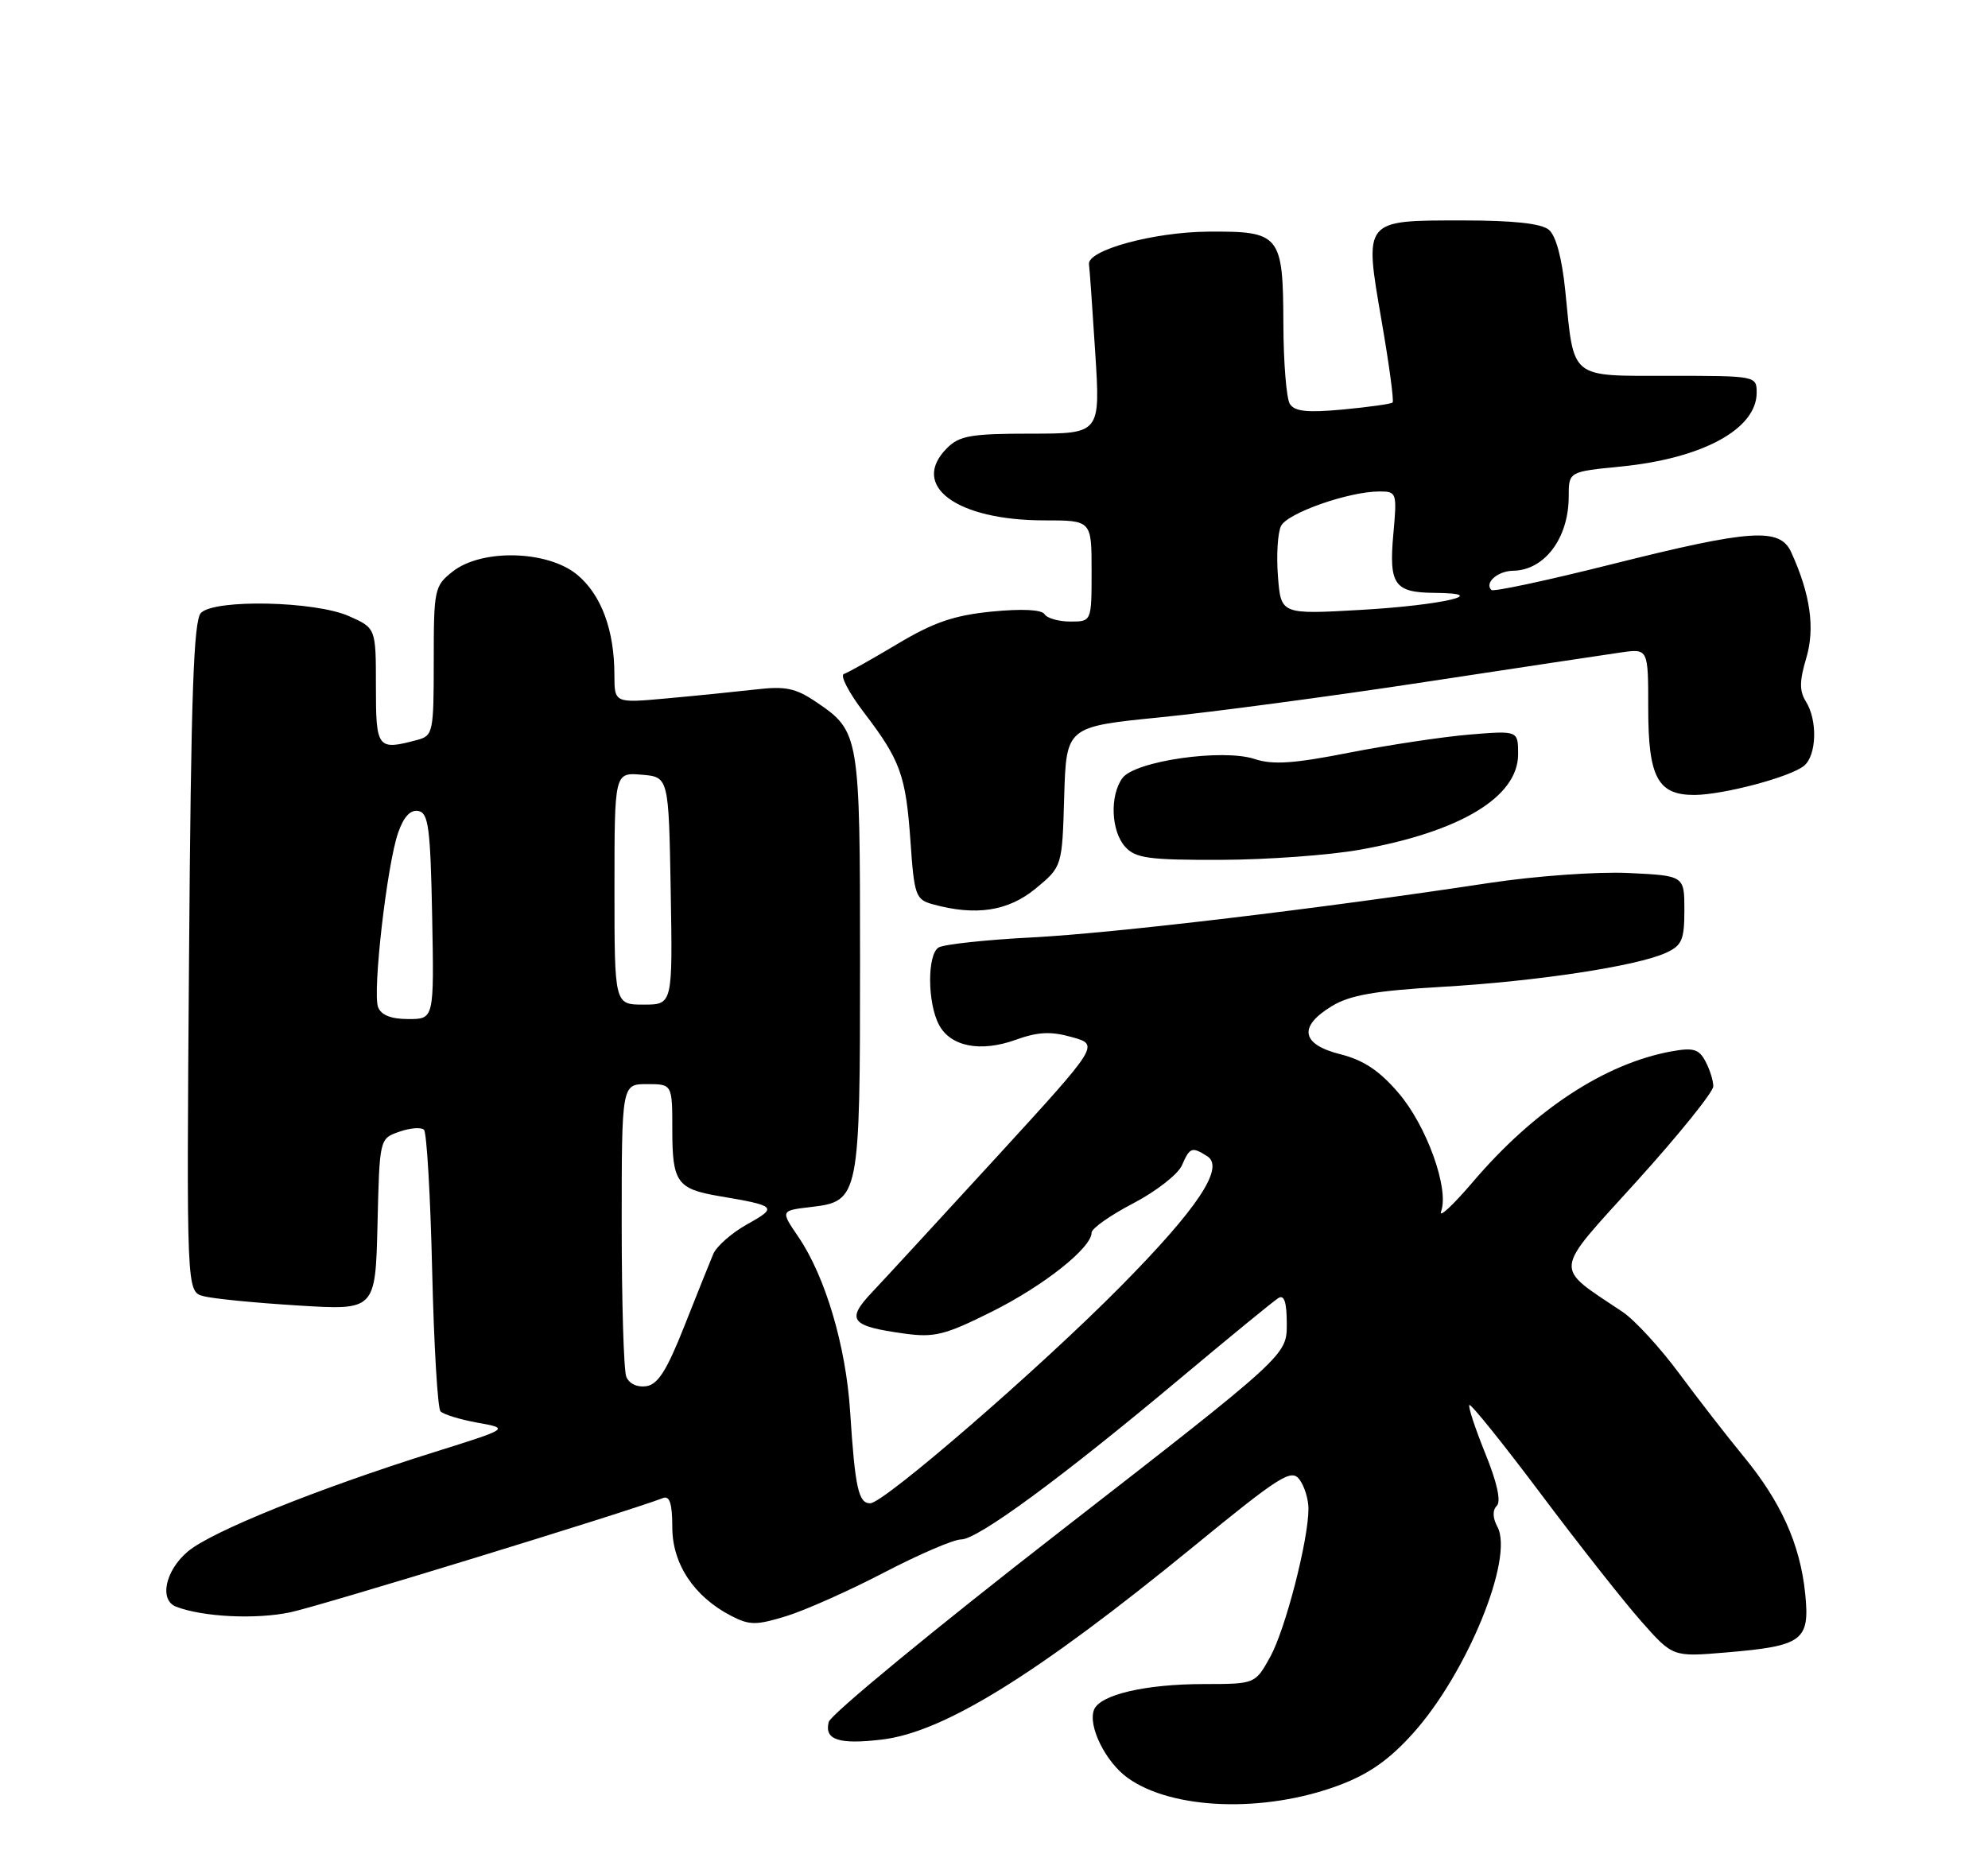 <?xml version="1.0" encoding="UTF-8" standalone="no"?>
<!DOCTYPE svg PUBLIC "-//W3C//DTD SVG 1.1//EN" "http://www.w3.org/Graphics/SVG/1.1/DTD/svg11.dtd" >
<svg xmlns="http://www.w3.org/2000/svg" xmlns:xlink="http://www.w3.org/1999/xlink" version="1.1" viewBox="0 0 275 256">
 <g >
 <path fill="currentColor"
d=" M 185.21 247.02 C 189.35 245.47 192.16 243.50 195.46 239.83 C 202.94 231.51 209.45 215.58 207.14 211.26 C 206.47 210.01 206.44 208.96 207.05 208.35 C 207.67 207.73 207.09 205.11 205.45 201.08 C 204.05 197.61 203.06 194.61 203.26 194.40 C 203.47 194.20 207.94 199.76 213.20 206.77 C 218.45 213.77 224.70 221.70 227.08 224.38 C 231.40 229.26 231.40 229.26 238.75 228.64 C 249.41 227.74 250.38 227.01 249.71 220.47 C 249.01 213.67 246.37 207.80 241.18 201.50 C 238.92 198.75 234.91 193.59 232.28 190.03 C 229.65 186.48 226.14 182.65 224.47 181.53 C 214.82 175.04 214.67 176.41 226.43 163.42 C 232.24 156.99 237.00 151.09 237.00 150.30 C 237.00 149.51 236.51 147.96 235.91 146.84 C 235.01 145.14 234.22 144.92 231.16 145.48 C 221.98 147.17 212.23 153.58 203.78 163.49 C 200.96 166.80 198.97 168.64 199.35 167.60 C 200.49 164.50 197.35 155.76 193.45 151.22 C 190.83 148.15 188.62 146.68 185.42 145.87 C 179.99 144.51 179.55 142.04 184.25 139.20 C 186.76 137.68 190.23 137.08 199.50 136.54 C 212.58 135.78 226.40 133.68 230.44 131.84 C 232.66 130.83 233.00 130.05 233.00 125.92 C 233.00 121.16 233.00 121.16 225.25 120.79 C 220.93 120.59 212.41 121.20 206.00 122.17 C 182.64 125.72 154.17 129.11 142.82 129.70 C 136.39 130.03 130.55 130.66 129.83 131.10 C 128.25 132.08 128.28 138.79 129.90 141.81 C 131.50 144.81 135.63 145.62 140.47 143.88 C 143.59 142.76 145.36 142.67 148.29 143.50 C 152.08 144.56 152.08 144.56 137.92 160.03 C 130.12 168.54 122.35 176.98 120.64 178.79 C 116.99 182.65 117.64 183.49 125.12 184.52 C 129.25 185.09 130.73 184.72 137.17 181.50 C 144.34 177.93 151.00 172.66 151.00 170.55 C 151.00 169.97 153.59 168.15 156.75 166.50 C 159.91 164.85 162.94 162.49 163.49 161.25 C 164.59 158.73 164.87 158.63 167.00 159.98 C 169.46 161.53 165.67 167.22 155.00 178.01 C 143.74 189.40 122.25 208.00 120.37 208.00 C 118.75 208.00 118.28 205.87 117.60 195.33 C 117.02 186.23 114.16 176.59 110.42 171.11 C 107.96 167.50 107.96 167.50 112.21 167.00 C 118.87 166.22 118.97 165.71 118.97 133.00 C 118.97 101.71 118.89 101.20 112.99 97.19 C 110.06 95.20 108.69 94.91 104.50 95.40 C 101.75 95.71 96.24 96.27 92.25 96.63 C 85.00 97.29 85.00 97.29 84.99 93.39 C 84.99 87.21 83.19 82.33 79.89 79.56 C 75.84 76.15 66.68 75.89 62.63 79.07 C 60.09 81.07 60.00 81.51 60.00 91.46 C 60.00 101.30 59.90 101.79 57.75 102.37 C 52.19 103.86 52.00 103.61 52.00 94.95 C 52.00 86.90 52.00 86.90 48.25 85.24 C 43.57 83.17 29.73 82.87 27.80 84.80 C 26.78 85.82 26.42 96.11 26.15 132.41 C 25.80 178.72 25.80 178.72 28.15 179.34 C 29.44 179.69 35.32 180.27 41.22 180.63 C 51.93 181.30 51.93 181.30 52.22 169.42 C 52.50 157.54 52.50 157.54 55.23 156.59 C 56.73 156.06 58.27 155.94 58.65 156.32 C 59.03 156.70 59.54 165.44 59.78 175.75 C 60.02 186.06 60.54 194.85 60.93 195.27 C 61.32 195.70 63.64 196.41 66.07 196.85 C 70.50 197.65 70.50 197.65 60.00 200.94 C 43.94 205.98 29.28 211.89 25.98 214.67 C 22.85 217.31 21.99 221.40 24.37 222.31 C 28.08 223.73 35.38 224.09 40.17 223.08 C 44.39 222.18 86.48 209.28 91.75 207.26 C 92.64 206.93 93.00 208.10 93.00 211.32 C 93.00 216.39 96.01 220.92 101.14 223.57 C 103.69 224.89 104.60 224.89 108.77 223.61 C 111.37 222.81 117.46 220.10 122.29 217.58 C 127.13 215.06 131.92 213.00 132.95 213.00 C 135.25 213.00 146.78 204.53 163.25 190.73 C 170.09 185.00 176.20 179.99 176.84 179.60 C 177.65 179.10 178.00 180.18 178.00 183.20 C 178.00 187.52 178.00 187.52 146.57 211.95 C 129.28 225.38 114.91 237.22 114.64 238.25 C 114.00 240.73 116.02 241.40 122.00 240.69 C 130.56 239.67 143.43 231.70 165.04 214.03 C 177.06 204.19 178.63 203.20 179.75 204.70 C 180.44 205.62 181.00 207.44 181.00 208.74 C 181.00 213.08 177.81 225.45 175.71 229.25 C 173.63 233.00 173.63 233.00 166.57 233.01 C 158.41 233.01 152.13 234.49 151.33 236.58 C 150.47 238.83 152.96 243.84 156.03 246.02 C 162.22 250.43 174.94 250.86 185.21 247.02 Z  M 143.24 122.96 C 146.93 119.91 146.93 119.91 147.21 110.23 C 147.50 100.55 147.50 100.55 160.50 99.25 C 167.65 98.54 184.07 96.35 197.00 94.38 C 209.93 92.41 222.19 90.57 224.25 90.27 C 228.00 89.74 228.00 89.74 228.00 98.04 C 228.00 107.55 229.32 110.01 234.40 109.99 C 238.40 109.97 247.70 107.50 249.56 105.95 C 251.30 104.50 251.44 99.68 249.82 97.08 C 248.90 95.61 248.91 94.25 249.85 91.09 C 251.10 86.94 250.44 82.24 247.78 76.41 C 246.21 72.97 242.23 73.23 222.99 78.06 C 214.08 80.30 206.57 81.91 206.30 81.63 C 205.31 80.64 207.17 79.00 209.31 78.97 C 213.67 78.90 217.00 74.45 217.00 68.69 C 217.00 65.26 217.00 65.26 224.23 64.55 C 235.53 63.43 243.00 59.36 243.00 54.33 C 243.00 52.02 242.89 52.00 230.98 52.00 C 217.02 52.00 217.76 52.59 216.53 40.29 C 216.07 35.72 215.24 32.61 214.25 31.79 C 213.20 30.92 209.34 30.50 202.39 30.50 C 188.54 30.50 188.69 30.31 191.12 44.42 C 192.16 50.42 192.84 55.49 192.64 55.69 C 192.45 55.89 189.36 56.32 185.78 56.66 C 180.82 57.12 179.08 56.94 178.42 55.88 C 177.95 55.12 177.55 50.18 177.53 44.90 C 177.49 32.45 177.11 31.98 167.13 32.05 C 159.53 32.11 150.34 34.63 150.64 36.58 C 150.72 37.08 151.11 42.56 151.50 48.75 C 152.22 60.00 152.22 60.00 142.61 60.00 C 134.33 60.00 132.72 60.28 131.00 62.00 C 125.81 67.19 132.29 72.00 144.47 72.00 C 151.00 72.00 151.00 72.00 151.00 79.00 C 151.00 86.00 151.00 86.00 148.06 86.00 C 146.44 86.00 144.83 85.54 144.49 84.98 C 144.09 84.34 141.37 84.21 137.18 84.62 C 131.95 85.14 129.12 86.12 124.14 89.10 C 120.64 91.19 117.32 93.06 116.74 93.25 C 116.17 93.44 117.40 95.81 119.46 98.52 C 124.57 105.21 125.30 107.24 125.95 116.46 C 126.46 123.89 126.67 124.46 129.00 125.11 C 134.97 126.76 139.44 126.08 143.24 122.96 Z  M 188.11 117.57 C 202.01 115.09 210.00 110.27 210.00 104.36 C 210.00 101.08 210.00 101.08 203.25 101.64 C 199.54 101.95 192.06 103.08 186.64 104.14 C 178.98 105.65 176.06 105.85 173.56 105.02 C 169.12 103.55 156.99 105.30 155.27 107.65 C 153.49 110.08 153.69 115.00 155.65 117.17 C 157.08 118.75 158.91 119.00 168.90 118.97 C 175.28 118.95 183.93 118.32 188.11 117.57 Z  M 86.63 190.47 C 86.28 189.57 86.00 180.10 86.00 169.42 C 86.00 150.00 86.00 150.00 89.50 150.00 C 93.00 150.00 93.00 150.00 93.00 156.38 C 93.00 163.58 93.66 164.51 99.50 165.50 C 107.43 166.84 107.61 167.02 103.38 169.38 C 101.24 170.57 99.12 172.43 98.66 173.52 C 98.20 174.61 96.40 179.10 94.66 183.50 C 92.23 189.64 91.01 191.57 89.38 191.80 C 88.13 191.98 87.00 191.44 86.63 190.47 Z  M 52.30 139.35 C 51.51 137.27 53.53 119.62 55.08 115.20 C 55.84 113.01 56.78 112.00 57.87 112.21 C 59.27 112.48 59.54 114.52 59.78 126.76 C 60.05 141.00 60.05 141.00 56.50 141.00 C 54.11 141.00 52.73 140.46 52.30 139.35 Z  M 85.00 122.94 C 85.00 106.88 85.00 106.88 88.75 107.19 C 92.50 107.50 92.50 107.50 92.78 123.25 C 93.05 139.00 93.05 139.00 89.03 139.00 C 85.00 139.00 85.00 139.00 85.00 122.94 Z  M 176.78 79.76 C 176.55 76.87 176.74 73.73 177.20 72.78 C 178.07 70.99 186.59 68.00 190.82 68.00 C 193.21 68.00 193.26 68.16 192.74 73.90 C 192.11 80.89 192.88 81.99 198.45 82.03 C 206.55 82.09 199.48 83.74 188.35 84.38 C 177.19 85.02 177.19 85.02 176.78 79.76 Z "/>
</g>
</svg>
